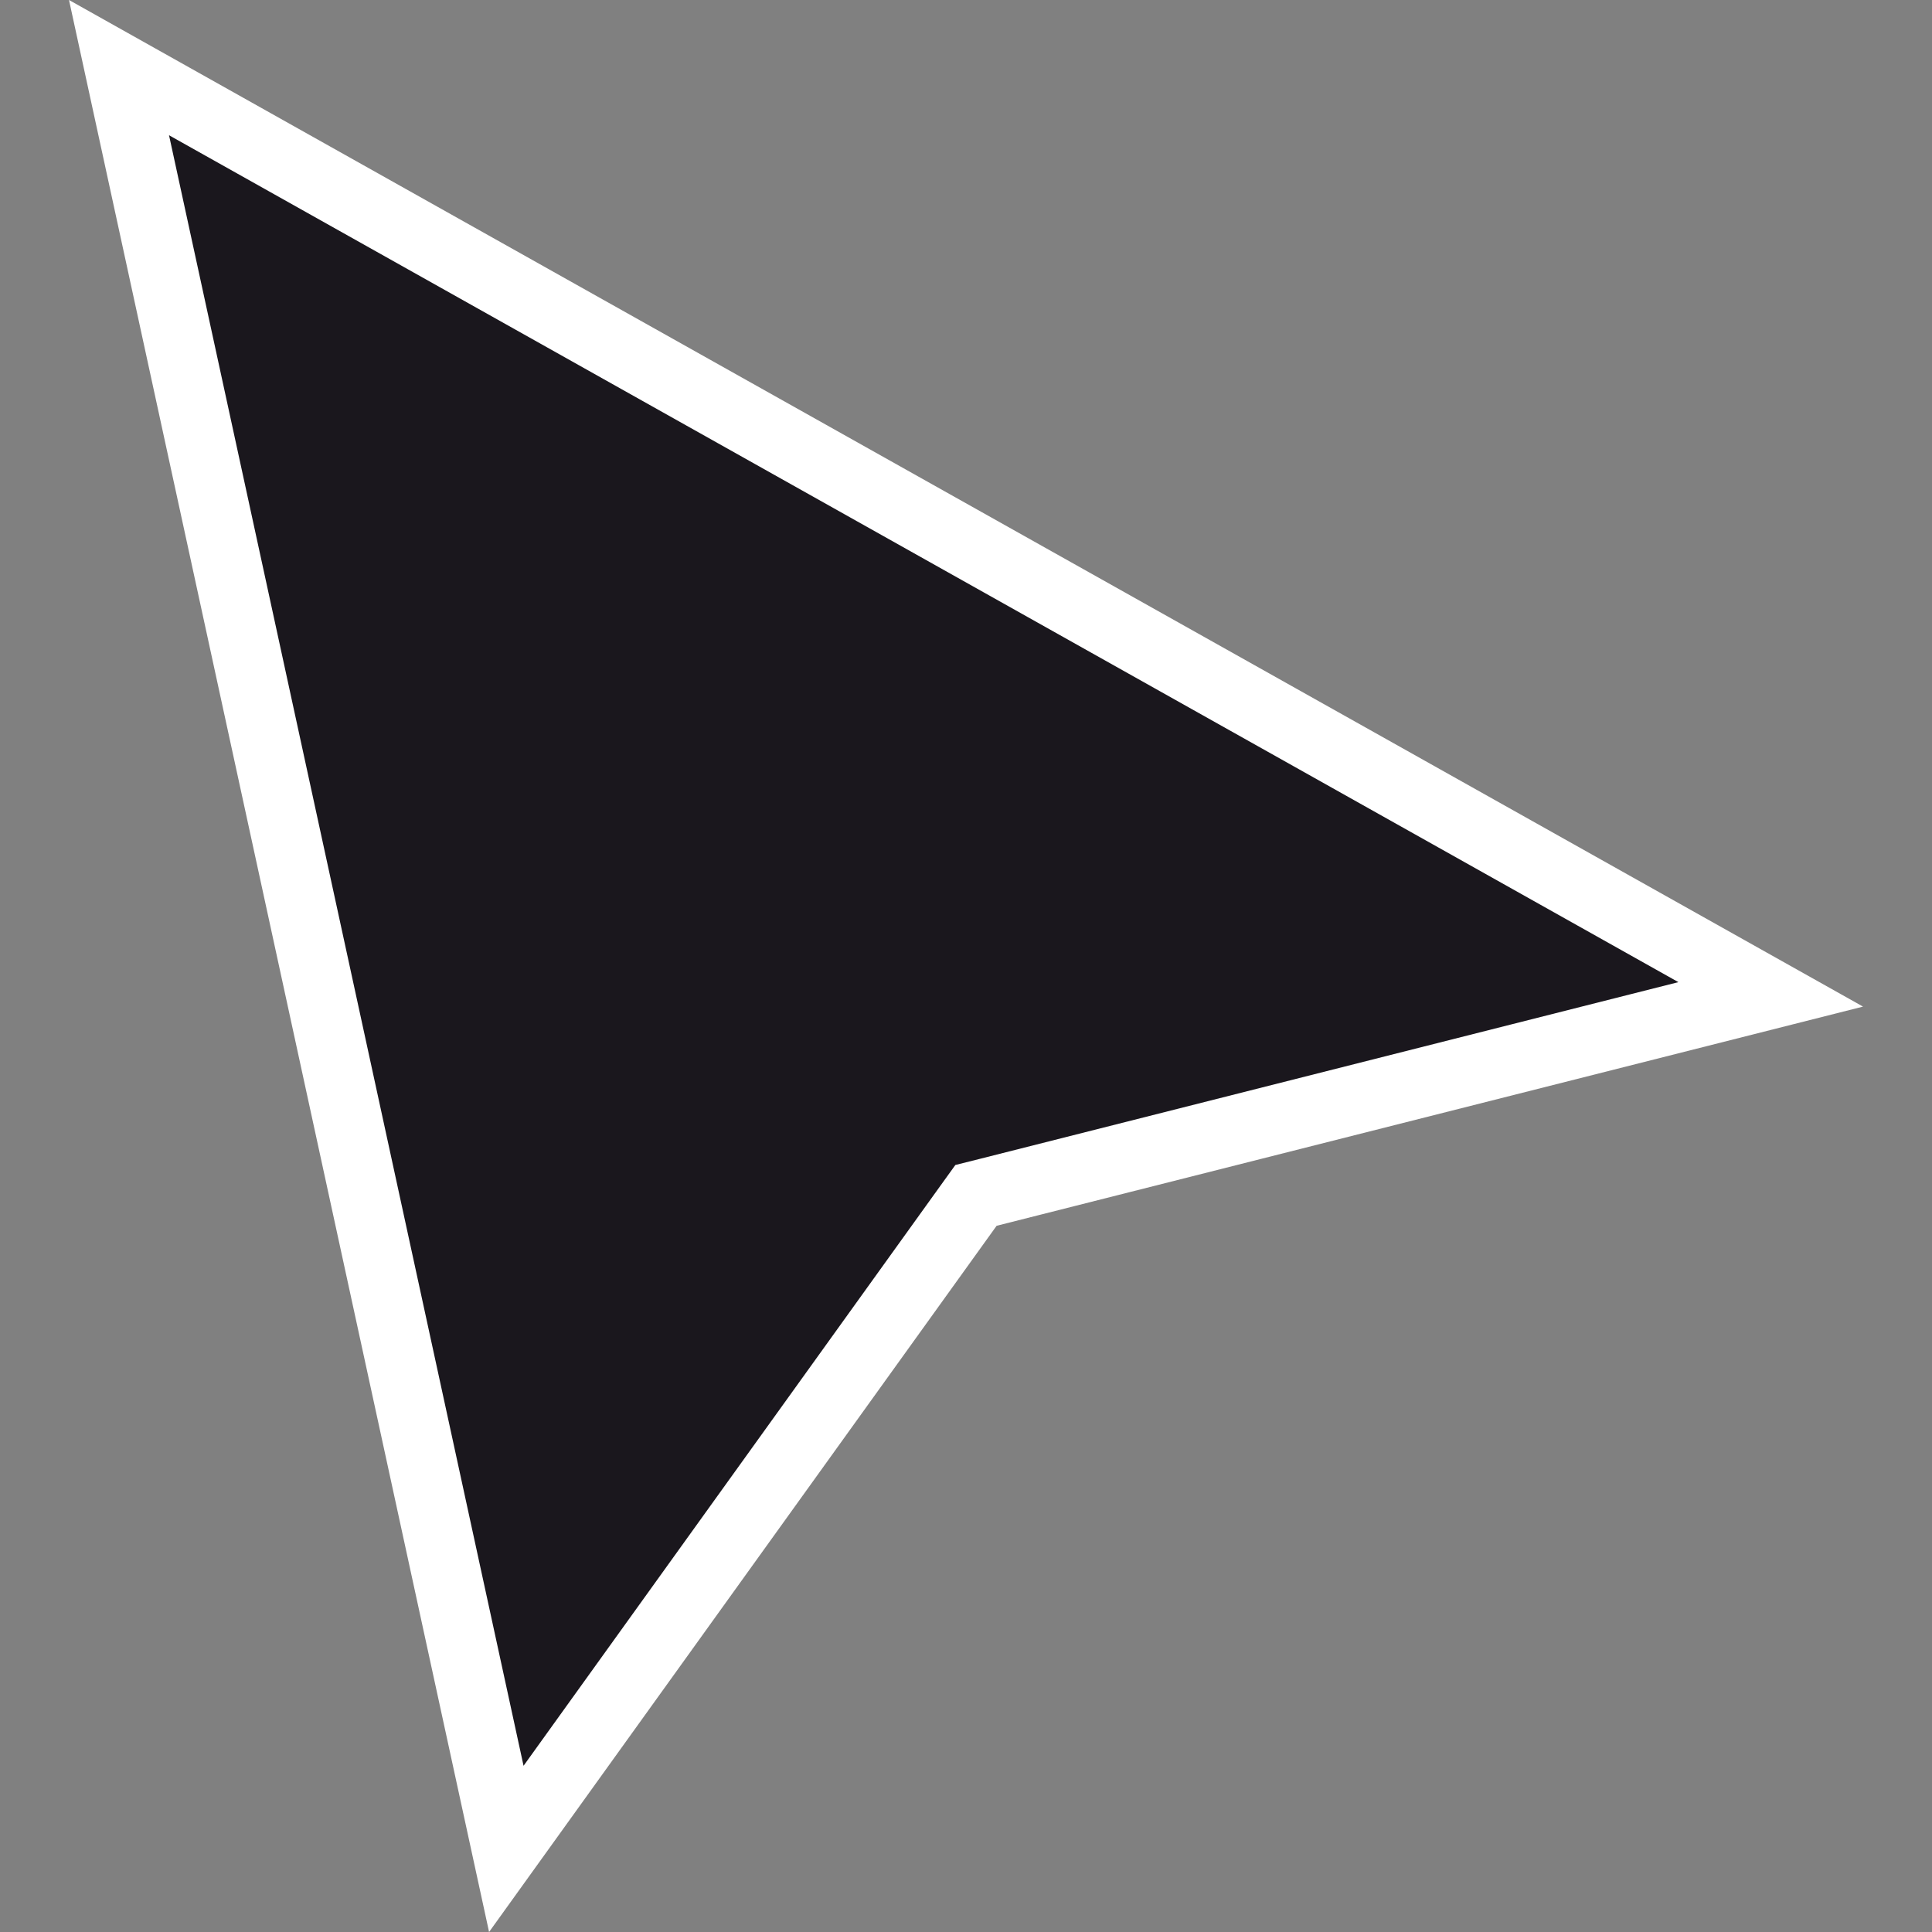 <svg width="60" height="60" viewBox="0 0 60 60" fill="none" xmlns="http://www.w3.org/2000/svg">
<rect x="0" y="0" width="60" height="60" fill="#808080" stroke="none"/>
<path d="M30.081 37.442L30.31 37.124L30.689 37.029L54.991 30.881L3.696 2.1L15.724 57.419L30.081 37.442Z" fill="#1A171D" stroke="white" stroke-width="2.143"/>
</svg>
